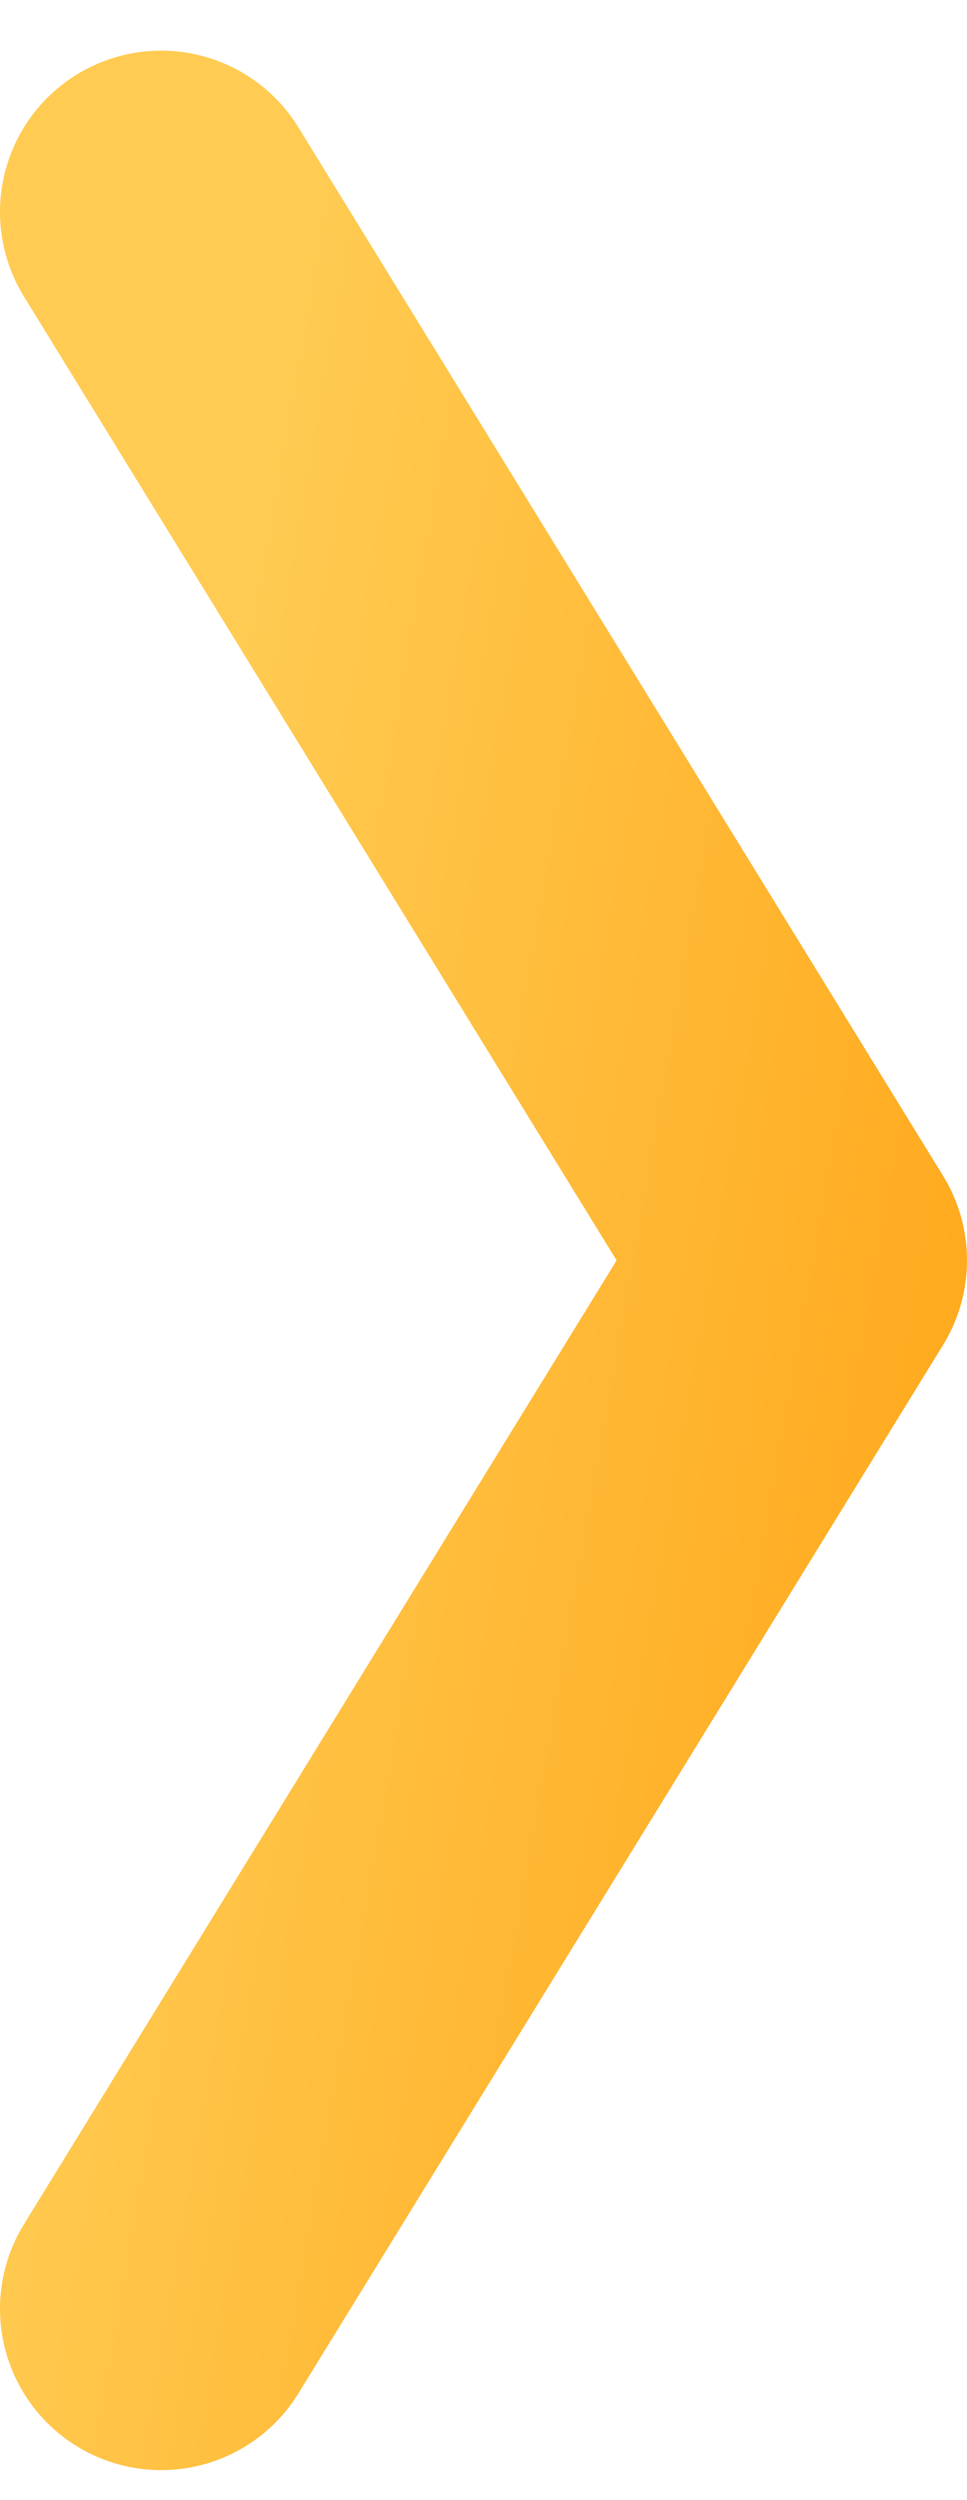 <svg width="12" height="31" viewBox="0 0 12 31" fill="none" xmlns="http://www.w3.org/2000/svg">
<path d="M2 28.628L10 15.628L2 2.628" stroke="url(#paint0_linear_1_357)" stroke-width="4" stroke-linecap="round" stroke-linejoin="round"/>
<defs>
<linearGradient id="paint0_linear_1_357" x1="6" y1="-9.409" x2="20.599" y2="-6.863" gradientUnits="userSpaceOnUse">
<stop stop-color="#FFCB52"/>
<stop offset="1" stop-color="#FF9C08"/>
</linearGradient>
</defs>
</svg>
